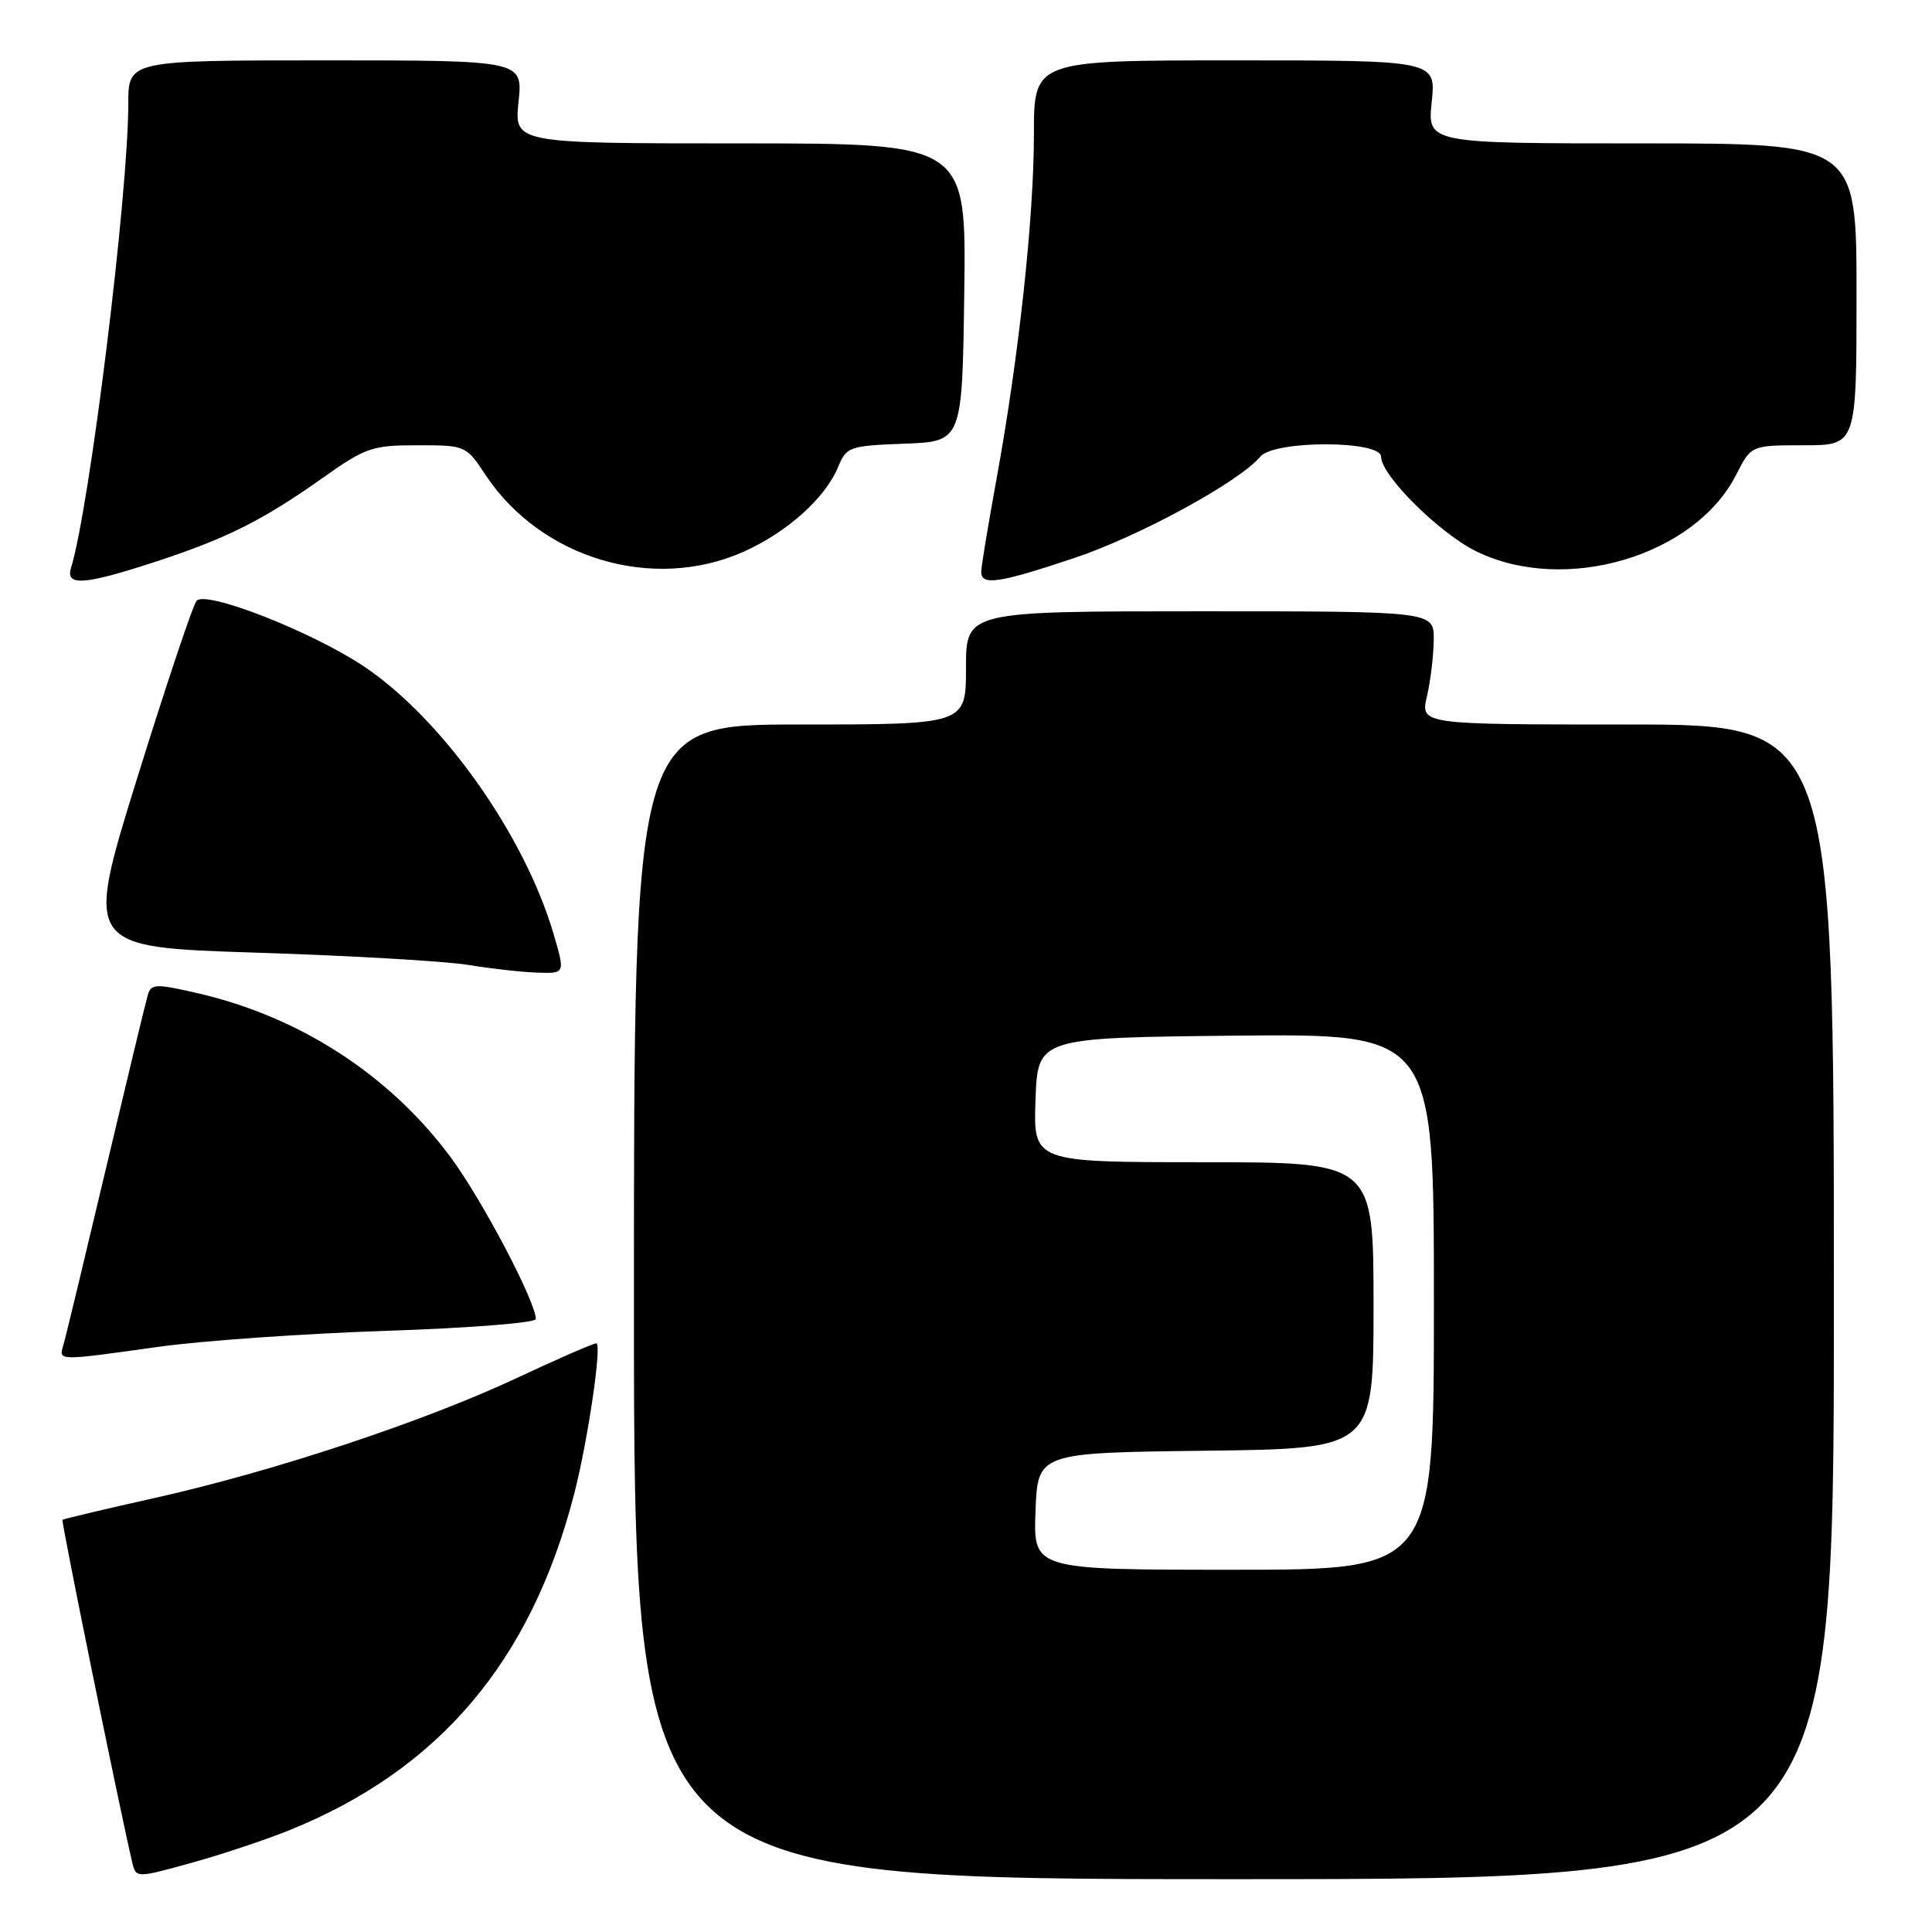 <?xml version="1.0" encoding="UTF-8" standalone="no"?>
<!DOCTYPE svg PUBLIC "-//W3C//DTD SVG 1.1//EN" "http://www.w3.org/Graphics/SVG/1.1/DTD/svg11.dtd" >
<svg xmlns="http://www.w3.org/2000/svg" xmlns:xlink="http://www.w3.org/1999/xlink" version="1.1" viewBox="0 0 256 256">
 <g >
 <path fill="currentColor"
d=" M 38.28 242.54 C 58.16 234.53 70.34 220.17 76.07 198.00 C 77.90 190.90 79.80 178.00 79.01 178.00 C 78.61 178.00 73.84 180.08 68.40 182.63 C 56.05 188.41 36.20 194.98 20.50 198.49 C 13.90 199.96 8.40 201.27 8.28 201.39 C 8.09 201.57 15.74 239.16 17.50 246.69 C 18.01 248.87 18.01 248.87 25.25 246.87 C 29.24 245.77 35.10 243.82 38.28 242.54 Z  M 243.00 172.50 C 243.00 96.00 243.00 96.00 215.61 96.00 C 188.21 96.00 188.21 96.00 189.08 92.25 C 189.56 90.19 189.96 86.81 189.98 84.75 C 190.00 81.00 190.00 81.00 159.00 81.00 C 128.00 81.00 128.00 81.00 128.00 88.50 C 128.00 96.00 128.00 96.00 106.00 96.00 C 84.00 96.00 84.00 96.00 84.00 172.50 C 84.00 249.00 84.00 249.00 163.50 249.00 C 243.00 249.00 243.00 249.00 243.00 172.50 Z  M 21.00 178.46 C 26.78 177.65 40.39 176.70 51.25 176.34 C 62.11 175.98 71.00 175.28 71.00 174.78 C 71.00 172.49 63.84 158.89 59.69 153.31 C 51.61 142.44 39.78 134.76 26.29 131.63 C 20.61 130.32 20.03 130.34 19.58 131.85 C 19.31 132.76 16.80 143.18 14.00 155.00 C 11.20 166.82 8.68 177.29 8.39 178.25 C 7.76 180.35 7.59 180.34 21.00 178.46 Z  M 73.35 123.75 C 69.49 110.60 58.57 95.22 48.19 88.28 C 41.34 83.71 27.35 78.22 26.06 79.60 C 25.59 80.09 22.06 90.62 18.21 103.00 C 11.22 125.50 11.22 125.50 33.86 126.23 C 46.31 126.62 58.98 127.36 62.00 127.85 C 65.03 128.35 69.16 128.81 71.20 128.88 C 74.89 129.00 74.89 129.00 73.35 123.75 Z  M 20.43 74.49 C 29.97 71.38 34.78 68.97 42.68 63.38 C 48.43 59.30 49.30 59.00 55.30 59.00 C 61.68 59.00 61.76 59.03 64.33 62.92 C 71.67 74.01 86.52 78.45 98.50 73.12 C 104.24 70.57 109.34 66.01 111.04 61.91 C 112.16 59.19 112.52 59.07 119.85 58.79 C 127.50 58.50 127.50 58.50 127.77 38.75 C 128.04 19.00 128.04 19.00 98.09 19.00 C 68.14 19.00 68.14 19.00 68.71 13.50 C 69.28 8.00 69.28 8.00 43.14 8.00 C 17.00 8.00 17.00 8.00 17.00 13.75 C 16.99 25.85 11.87 67.30 9.41 75.25 C 8.65 77.69 11.15 77.52 20.43 74.49 Z  M 142.35 73.94 C 150.99 71.05 164.23 63.83 166.99 60.51 C 168.81 58.32 183.00 58.33 183.00 60.52 C 183.00 63.00 190.80 70.73 195.70 73.10 C 207.40 78.76 224.55 73.69 230.03 62.94 C 232.04 59.00 232.04 59.00 239.02 59.00 C 246.00 59.00 246.00 59.00 246.00 39.00 C 246.00 19.00 246.00 19.00 217.57 19.00 C 189.14 19.00 189.14 19.00 189.71 13.50 C 190.28 8.00 190.28 8.00 163.64 8.00 C 137.00 8.00 137.00 8.00 137.00 17.76 C 137.00 28.85 134.99 47.35 132.04 63.50 C 130.94 69.55 130.02 75.06 130.02 75.75 C 129.99 77.64 132.33 77.29 142.35 73.94 Z  M 137.21 200.25 C 137.50 192.50 137.50 192.50 159.75 192.23 C 182.00 191.96 182.00 191.96 182.00 172.98 C 182.00 154.00 182.00 154.00 159.46 154.00 C 136.92 154.00 136.92 154.00 137.21 145.75 C 137.50 137.50 137.50 137.50 163.75 137.23 C 190.00 136.97 190.00 136.97 190.00 172.48 C 190.00 208.00 190.00 208.00 163.46 208.00 C 136.92 208.00 136.92 208.00 137.21 200.25 Z "/>
</g>
</svg>